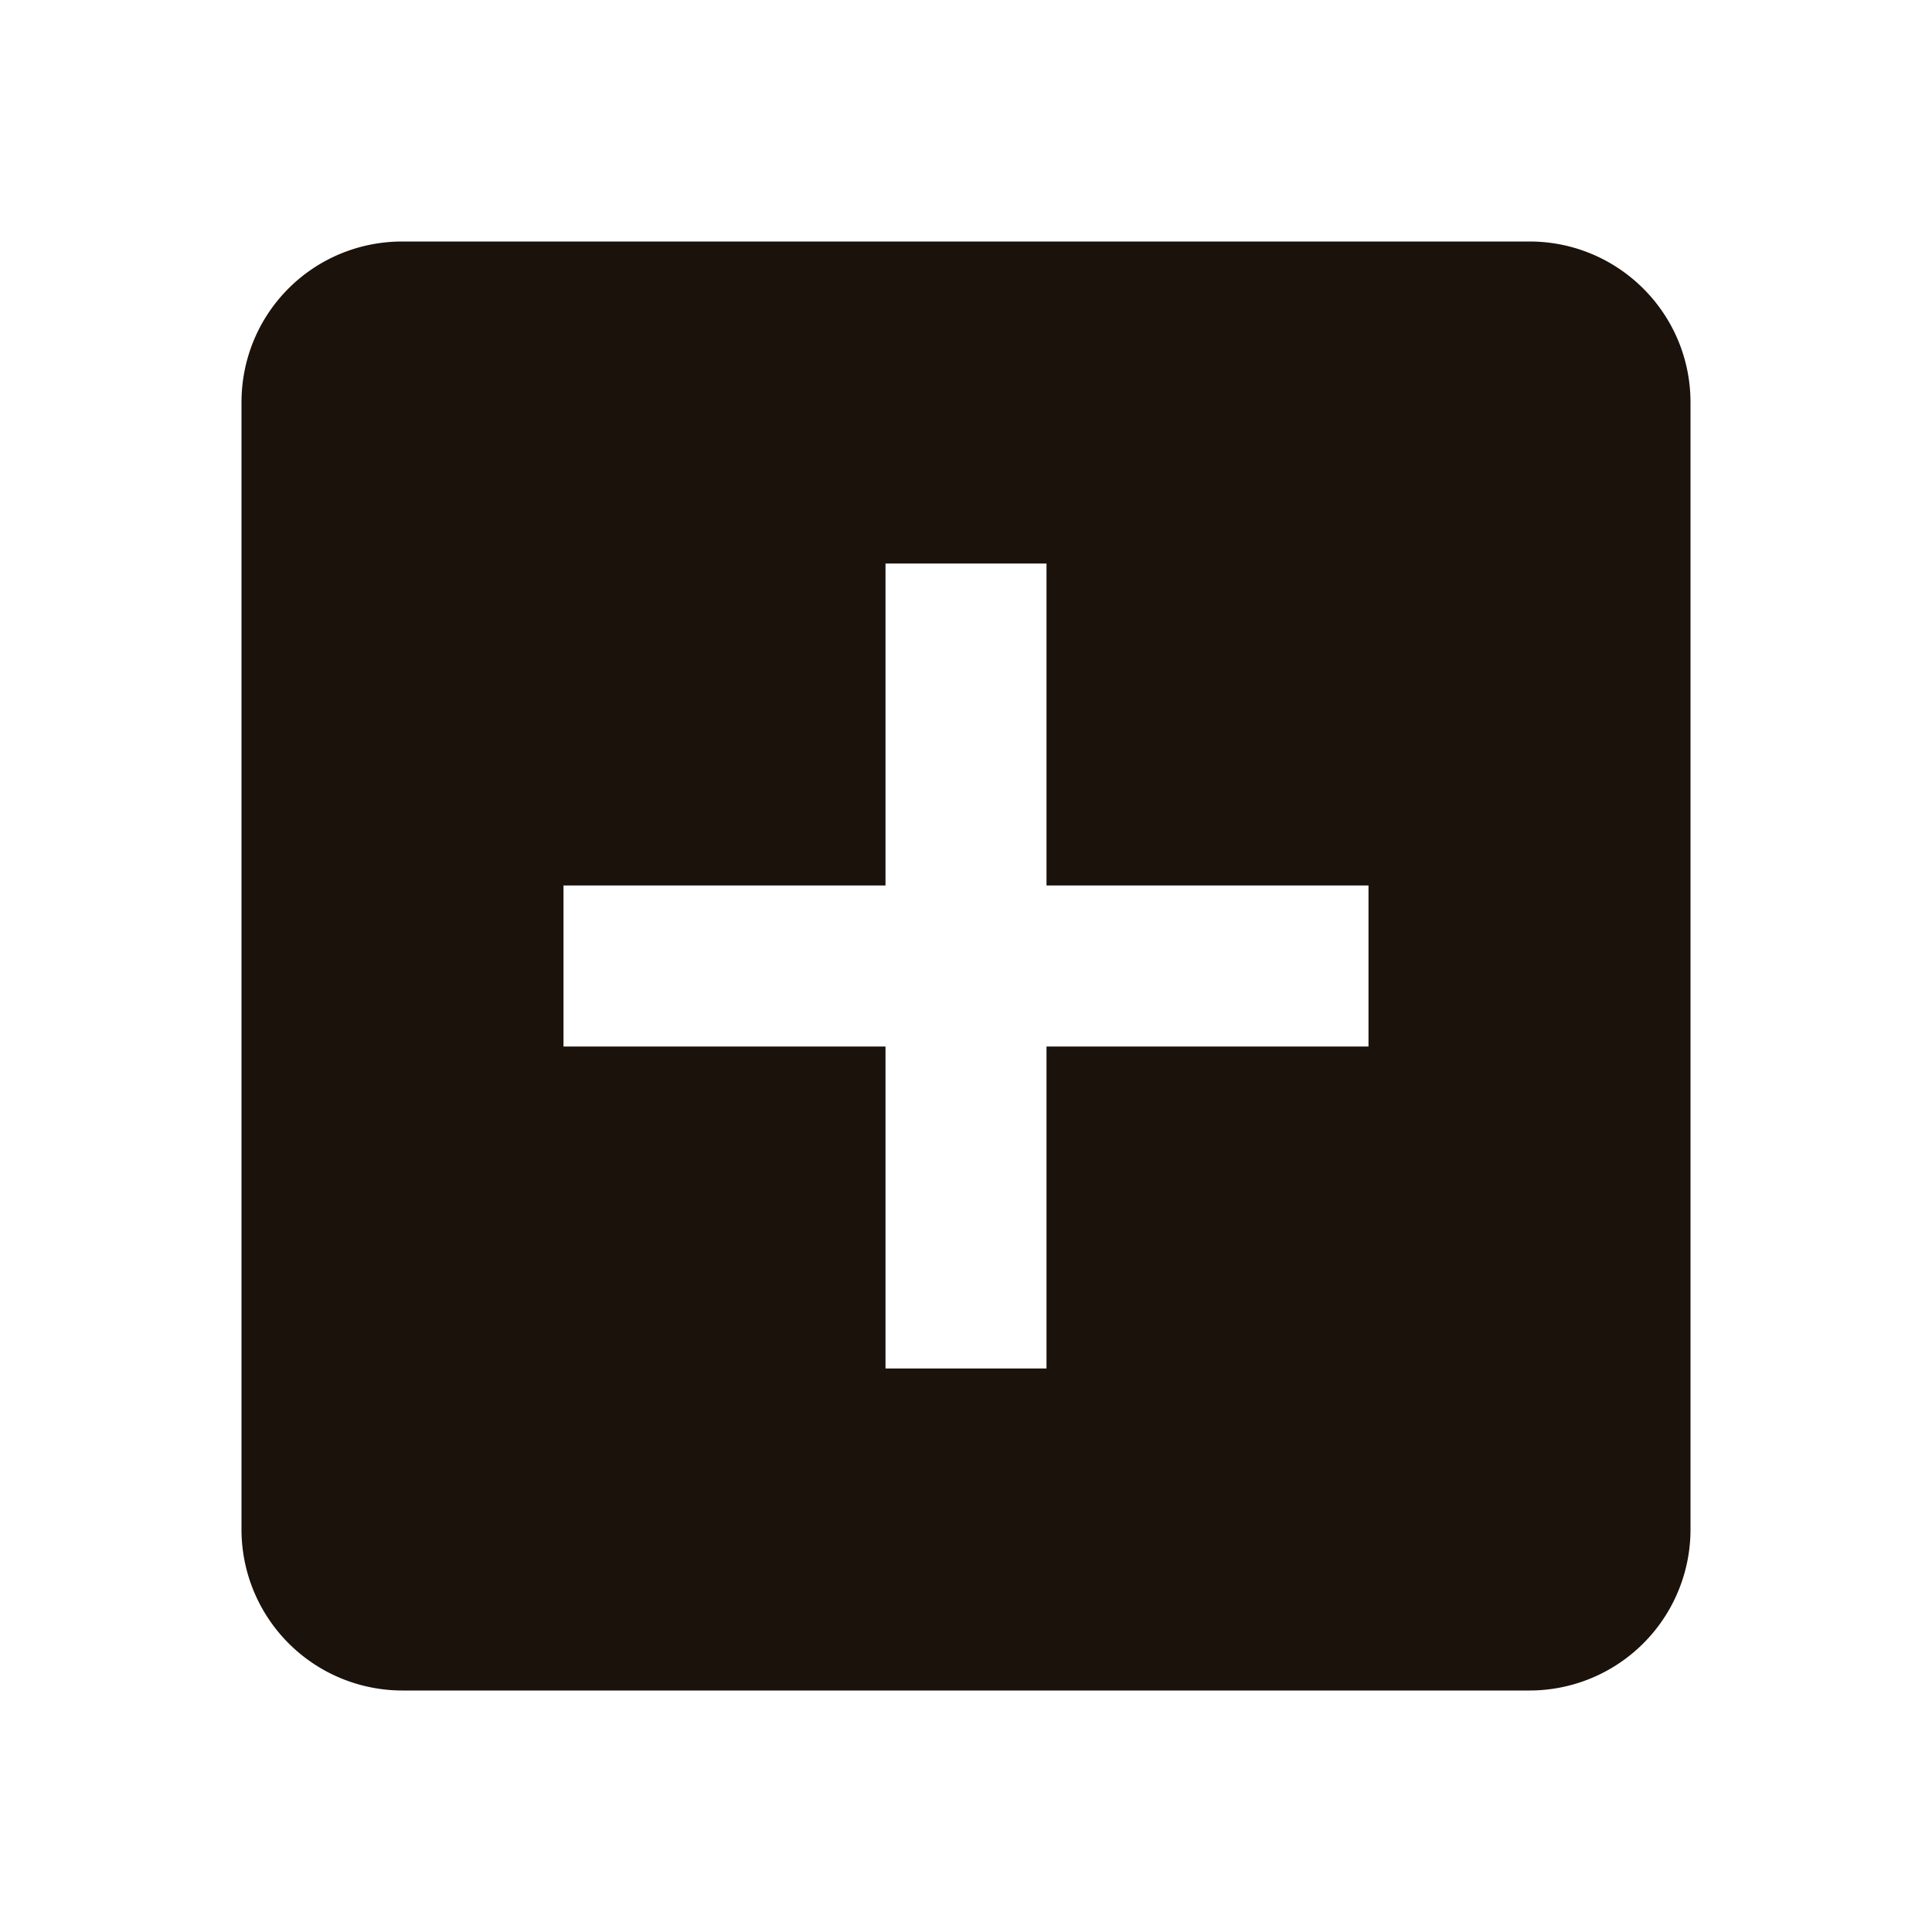 <svg xmlns="http://www.w3.org/2000/svg" viewBox="0 0 24 24"><title>plus-box</title><path fill="#1a120b" d="M17,13H13V17H11V13H7V11H11V7H13V11H17M19,3H5C3.89,3 3,3.89 3,5V19A2,2 0 0,0 5,21H19A2,2 0 0,0 21,19V5C21,3.89 20.1,3 19,3Z" /></svg>